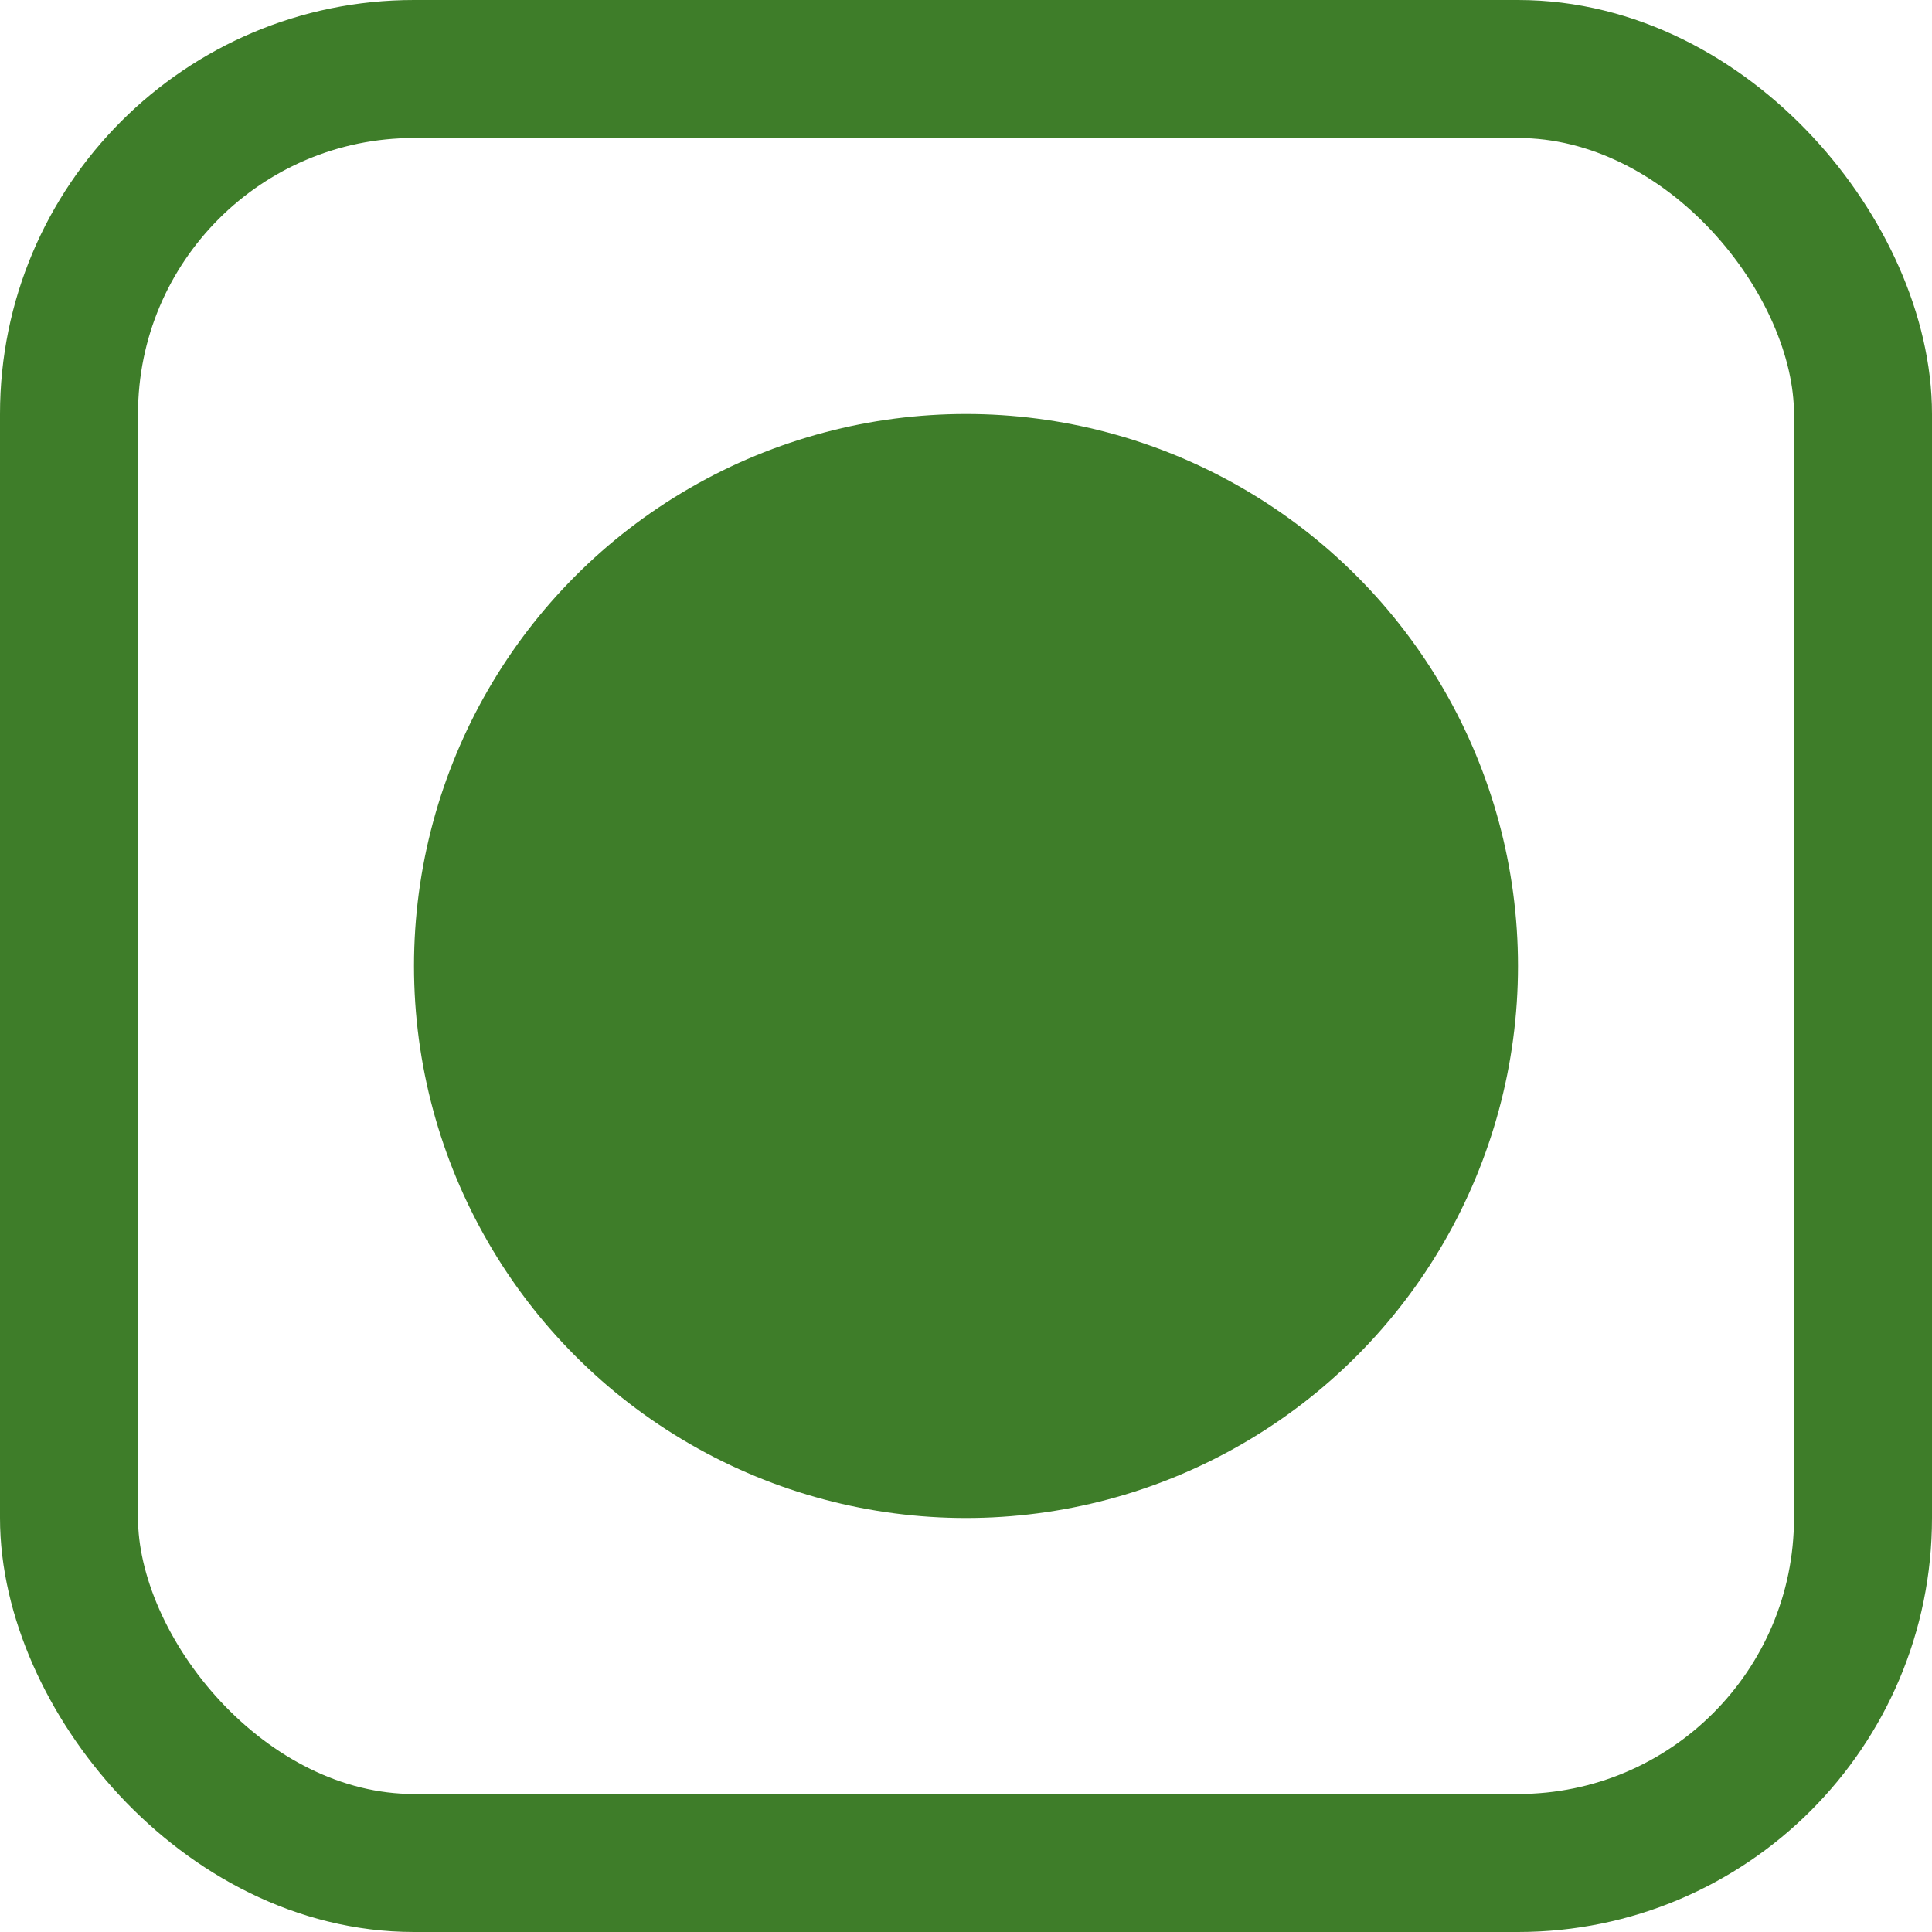 <svg width="14" height="14" viewBox="0 0 14 14" fill="none" xmlns="http://www.w3.org/2000/svg">
<rect x="0.5" y="0.5" width="13" height="13" rx="2.5" stroke="#3E7D29"/>
<circle cx="4" cy="4" r="4" transform="matrix(1 0 0 -1 3 11)" fill="#3E7D29"/>
</svg>
